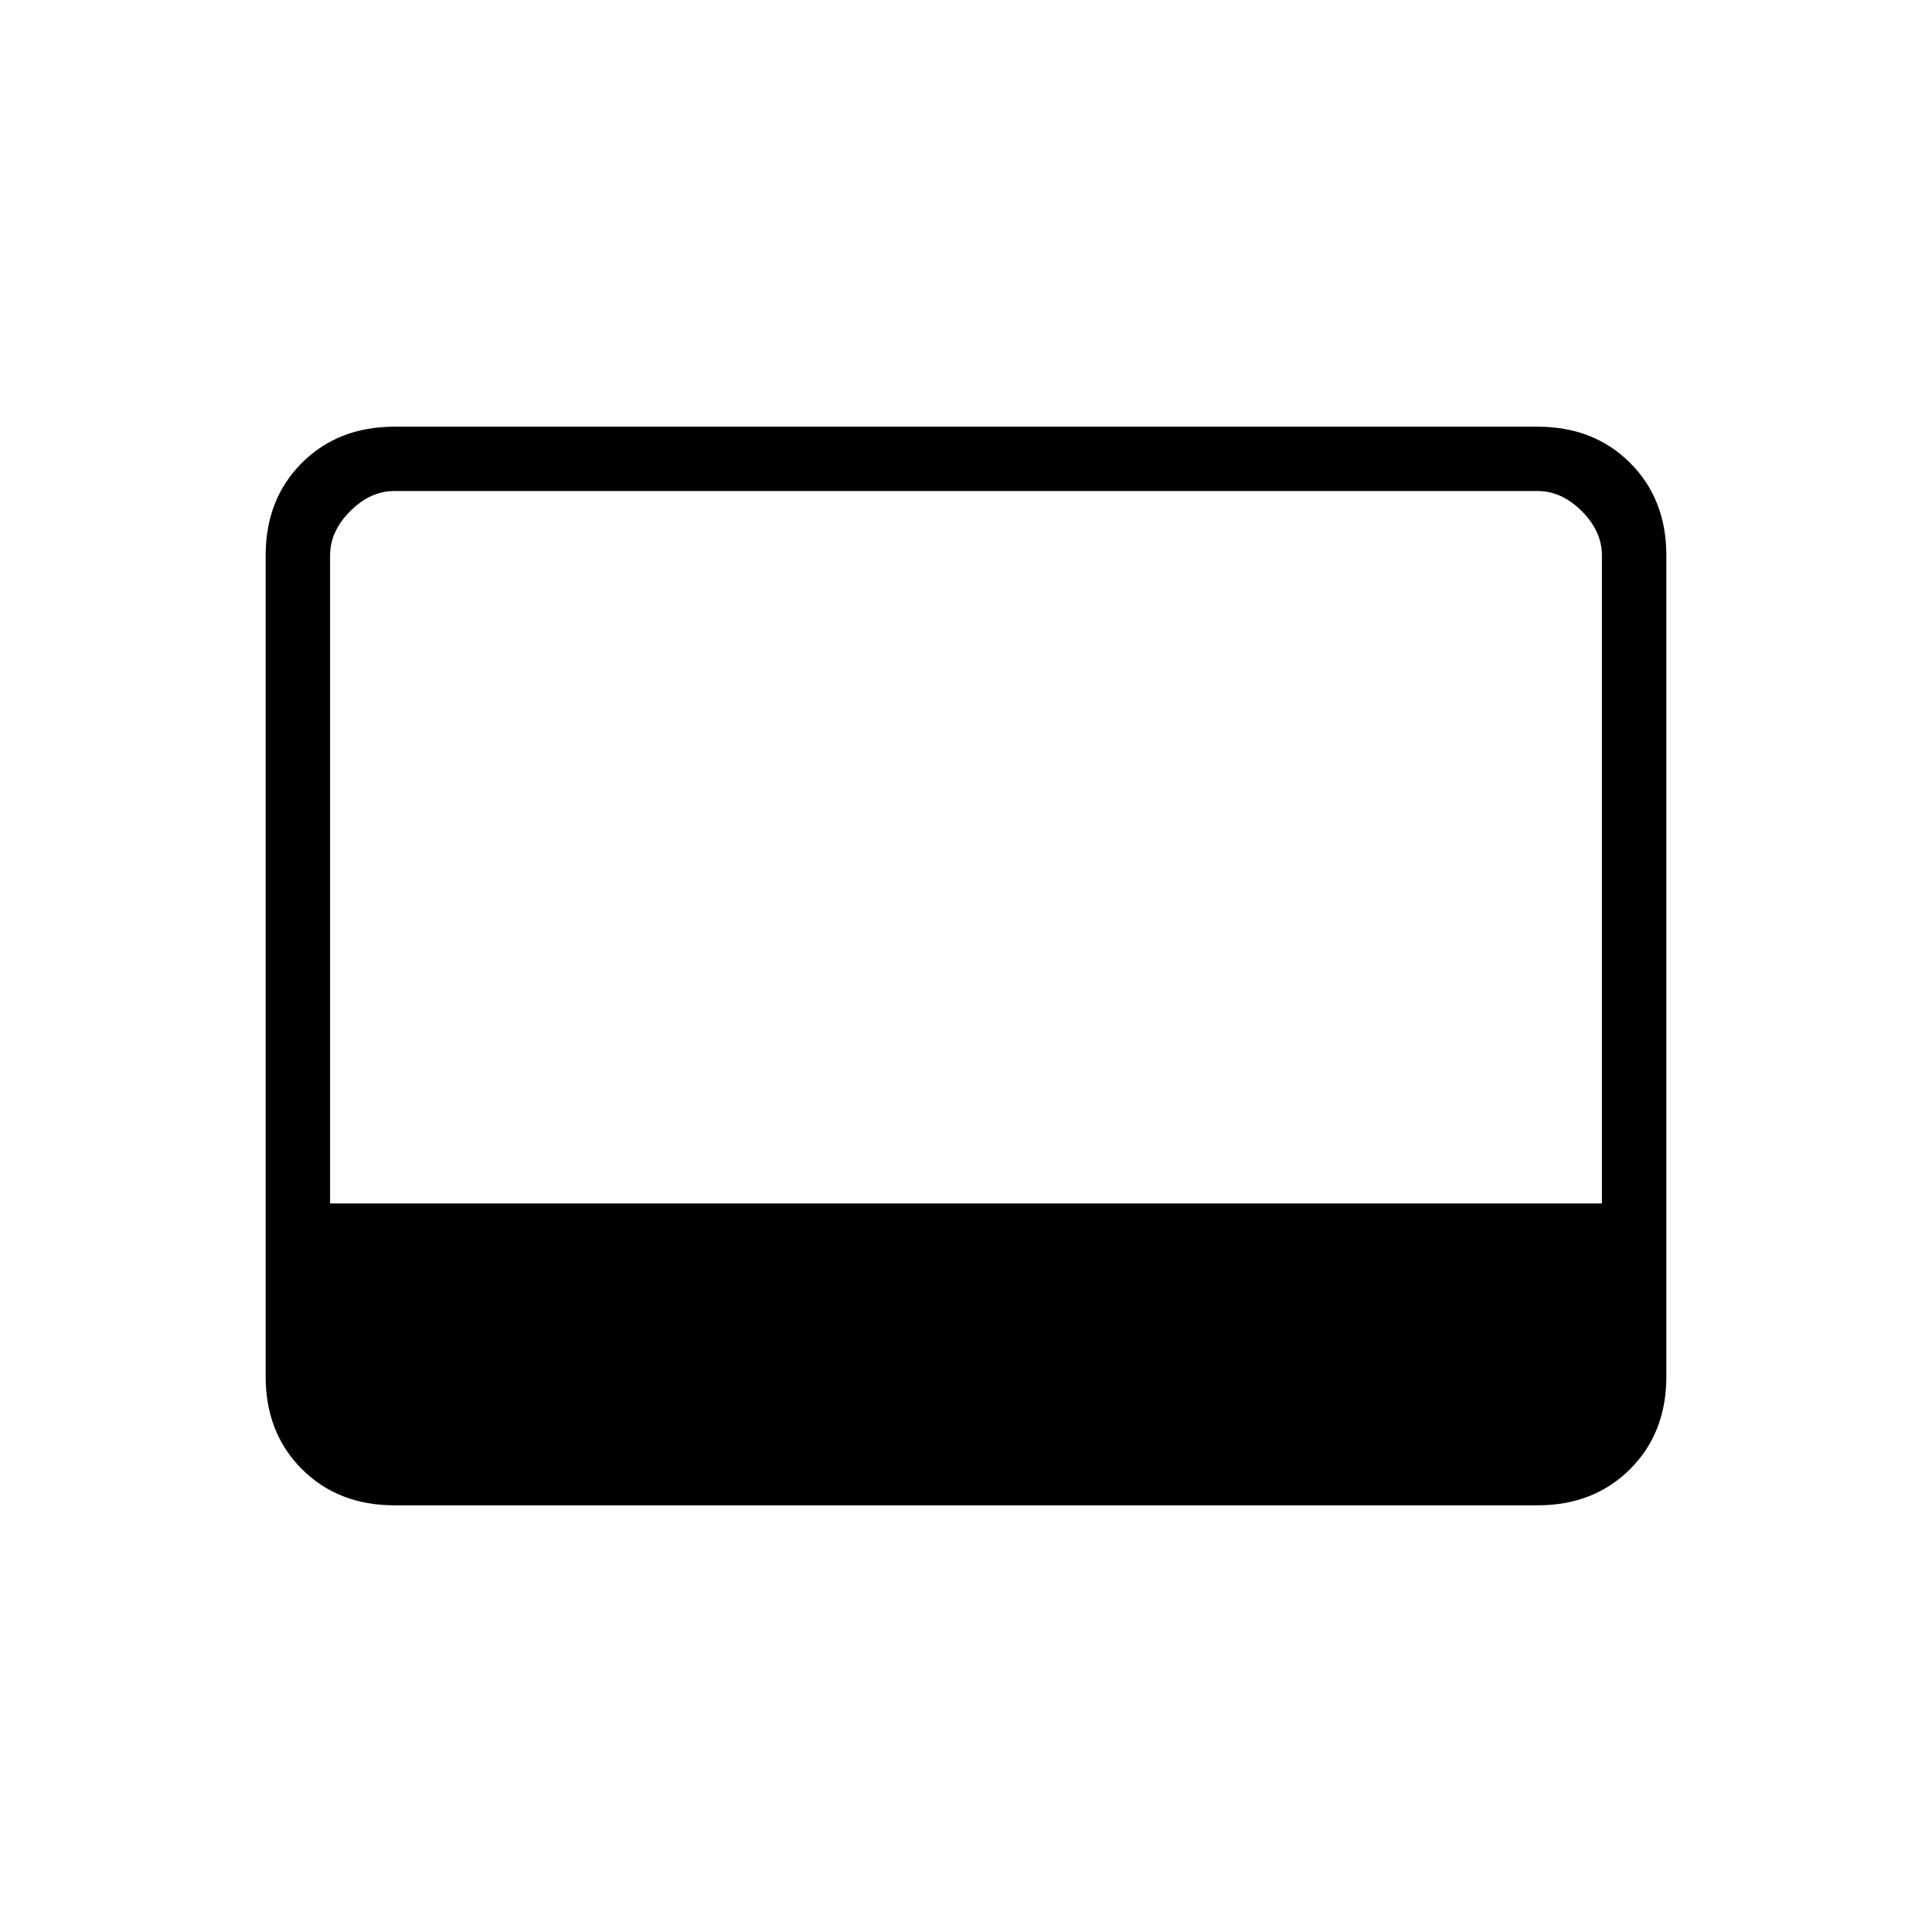 <svg xmlns="http://www.w3.org/2000/svg" height="20" width="20"><path d="M4.083 15.583Q3.5 15.583 3.125 15.208Q2.75 14.833 2.75 14.25V5.75Q2.75 5.167 3.125 4.792Q3.5 4.417 4.083 4.417H15.917Q16.5 4.417 16.875 4.792Q17.25 5.167 17.25 5.75V14.25Q17.25 14.833 16.875 15.208Q16.5 15.583 15.917 15.583ZM3.417 12.458H16.583V5.75Q16.583 5.5 16.375 5.292Q16.167 5.083 15.917 5.083H4.083Q3.833 5.083 3.625 5.292Q3.417 5.5 3.417 5.75Z"/></svg>